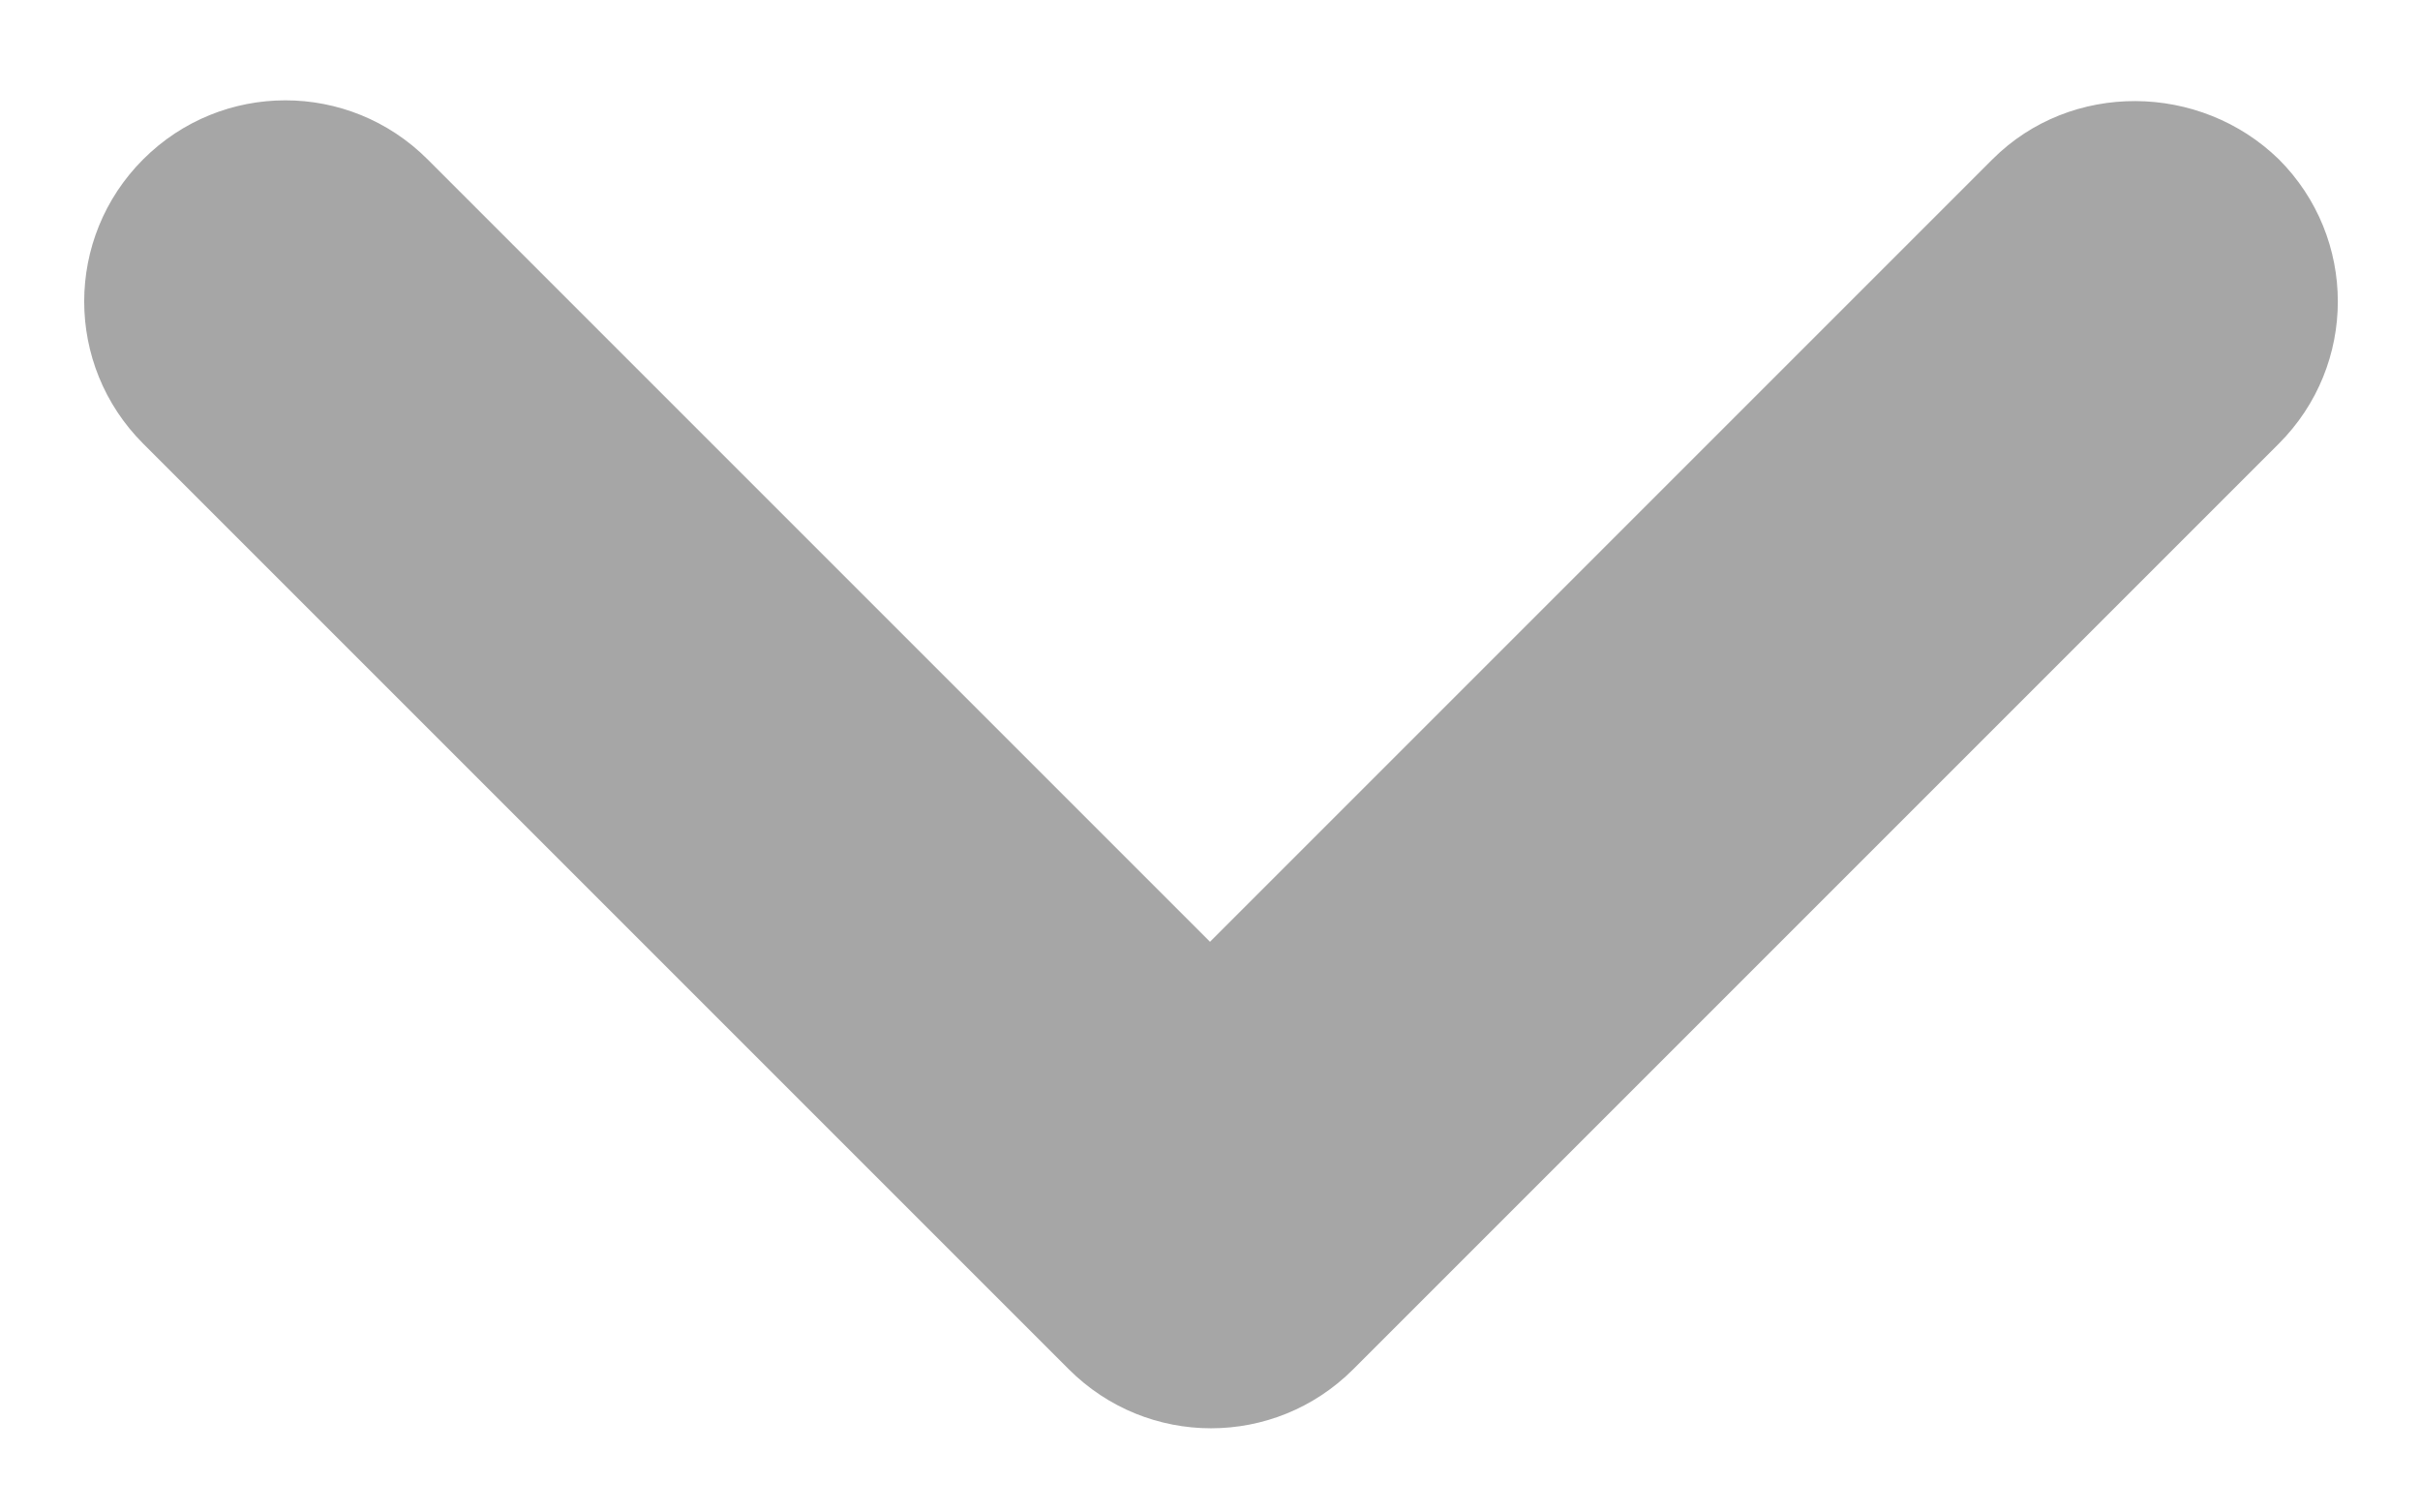 <svg width="24" height="15" viewBox="0 0 24 15" fill="none" xmlns="http://www.w3.org/2000/svg">
<path d="M19.76 1.58L12 9.34L4.24 1.58C3.46 0.8 2.2 0.8 1.42 1.58C0.64 2.36 0.64 3.62 1.42 4.4L10.6 13.58C11.38 14.36 12.64 14.36 13.42 13.58L22.6 4.4C23.38 3.62 23.38 2.36 22.6 1.58C21.82 0.82 20.54 0.8 19.76 1.58Z" fill="#212121" fill-opacity="0.4"/>
</svg>
